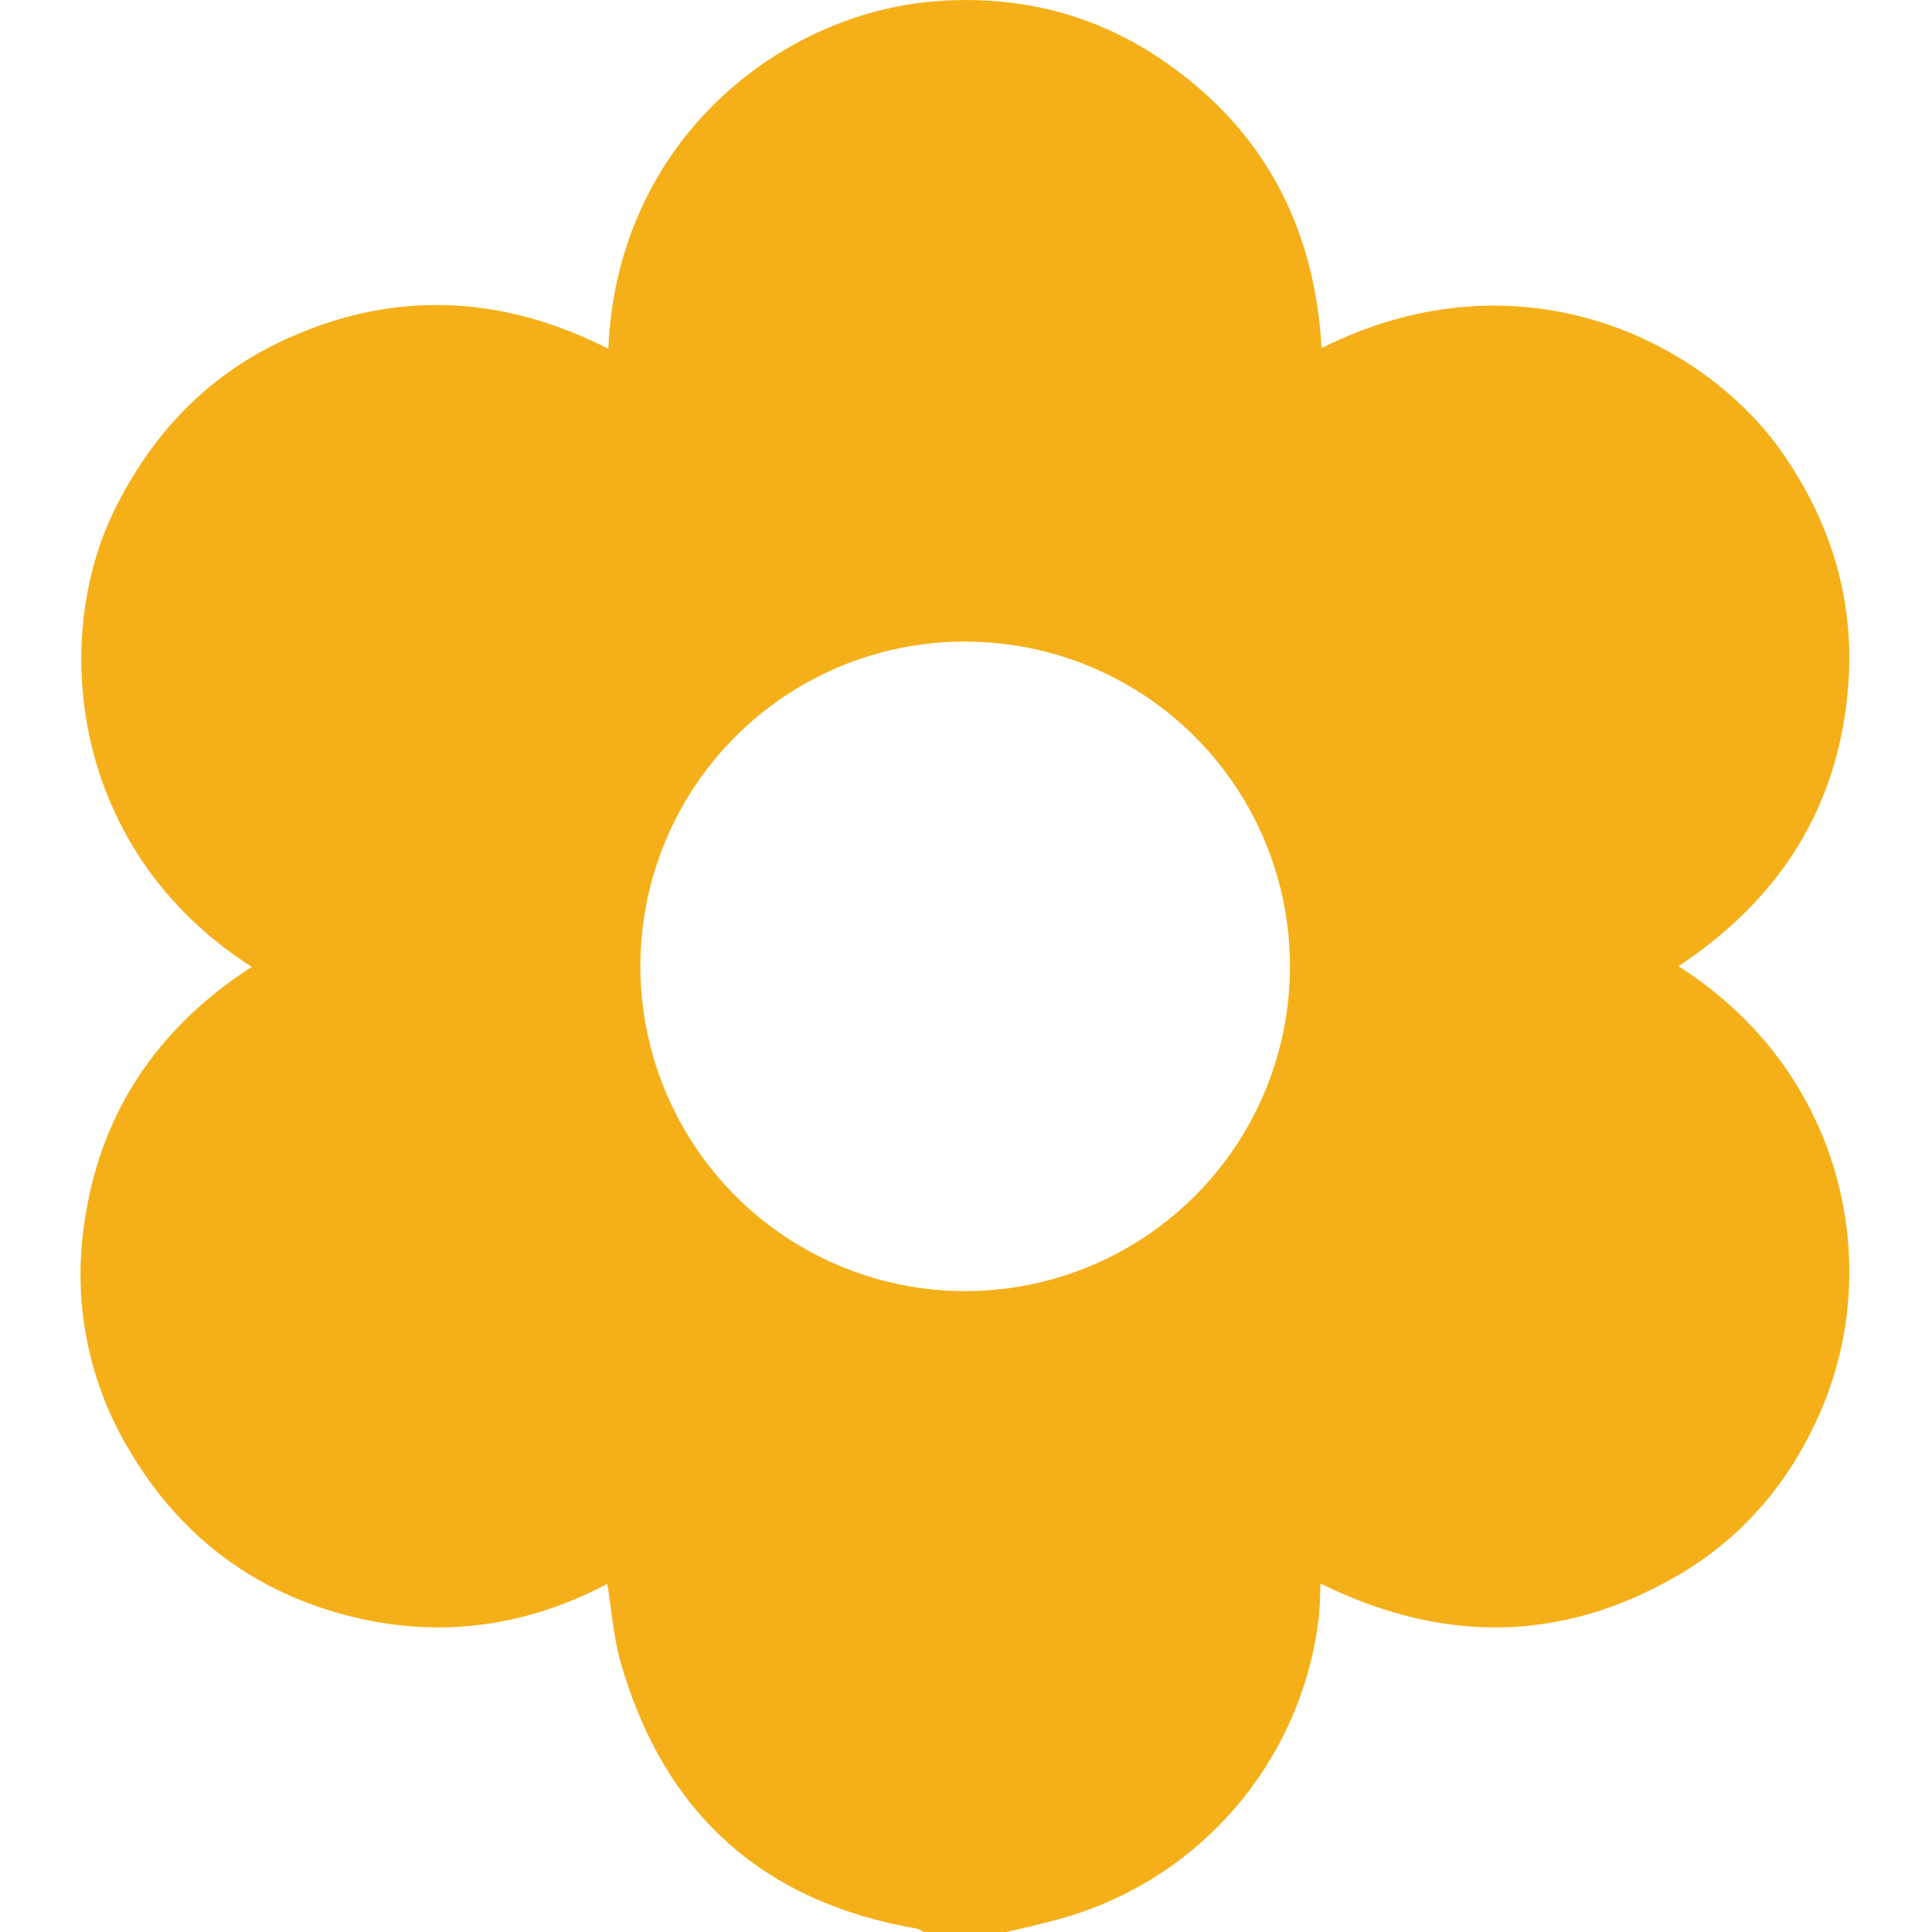 <svg width="24" height="24" viewBox="0 0 24 24" fill="none" xmlns="http://www.w3.org/2000/svg">
<path d="M12.506 24H11.474C11.45 23.982 11.423 23.968 11.395 23.959C9.472 23.63 8.246 22.52 7.711 20.654C7.622 20.346 7.6 20.018 7.544 19.676C6.496 20.228 5.394 20.363 4.258 20.054C3.109 19.741 2.224 19.056 1.615 18.03C1.112 17.201 0.909 16.225 1.038 15.265C1.217 13.865 1.933 12.781 3.127 12.011C0.854 10.556 0.632 7.914 1.431 6.317C1.889 5.397 2.556 4.686 3.484 4.245C4.845 3.599 6.21 3.649 7.557 4.332C7.666 1.746 9.688 0.177 11.592 0.018C12.603 -0.067 13.552 0.154 14.398 0.719C15.674 1.572 16.331 2.79 16.417 4.324C18.912 3.075 21.207 4.258 22.159 5.65C22.749 6.511 23.037 7.453 22.961 8.496C22.851 10.014 22.114 11.166 20.85 12.003C22.884 13.291 23.417 15.687 22.618 17.529C22.242 18.399 21.655 19.1 20.833 19.576C19.389 20.413 17.908 20.414 16.403 19.671C16.396 19.833 16.398 19.958 16.384 20.082C16.281 20.975 15.908 21.816 15.314 22.492C14.721 23.168 13.936 23.646 13.064 23.864C12.88 23.912 12.693 23.955 12.506 24ZM7.955 11.998C7.954 12.797 8.19 13.577 8.633 14.242C9.075 14.906 9.705 15.424 10.442 15.73C11.179 16.037 11.991 16.117 12.774 15.962C13.557 15.807 14.276 15.423 14.841 14.859C15.406 14.295 15.791 13.576 15.947 12.793C16.103 12.01 16.023 11.199 15.718 10.461C15.413 9.724 14.895 9.093 14.232 8.65C13.568 8.206 12.788 7.97 11.989 7.97C11.46 7.969 10.935 8.073 10.446 8.275C9.957 8.477 9.512 8.774 9.138 9.148C8.763 9.522 8.466 9.967 8.263 10.456C8.06 10.945 7.956 11.469 7.955 11.998Z" fill="#F5B019"/>
</svg>

